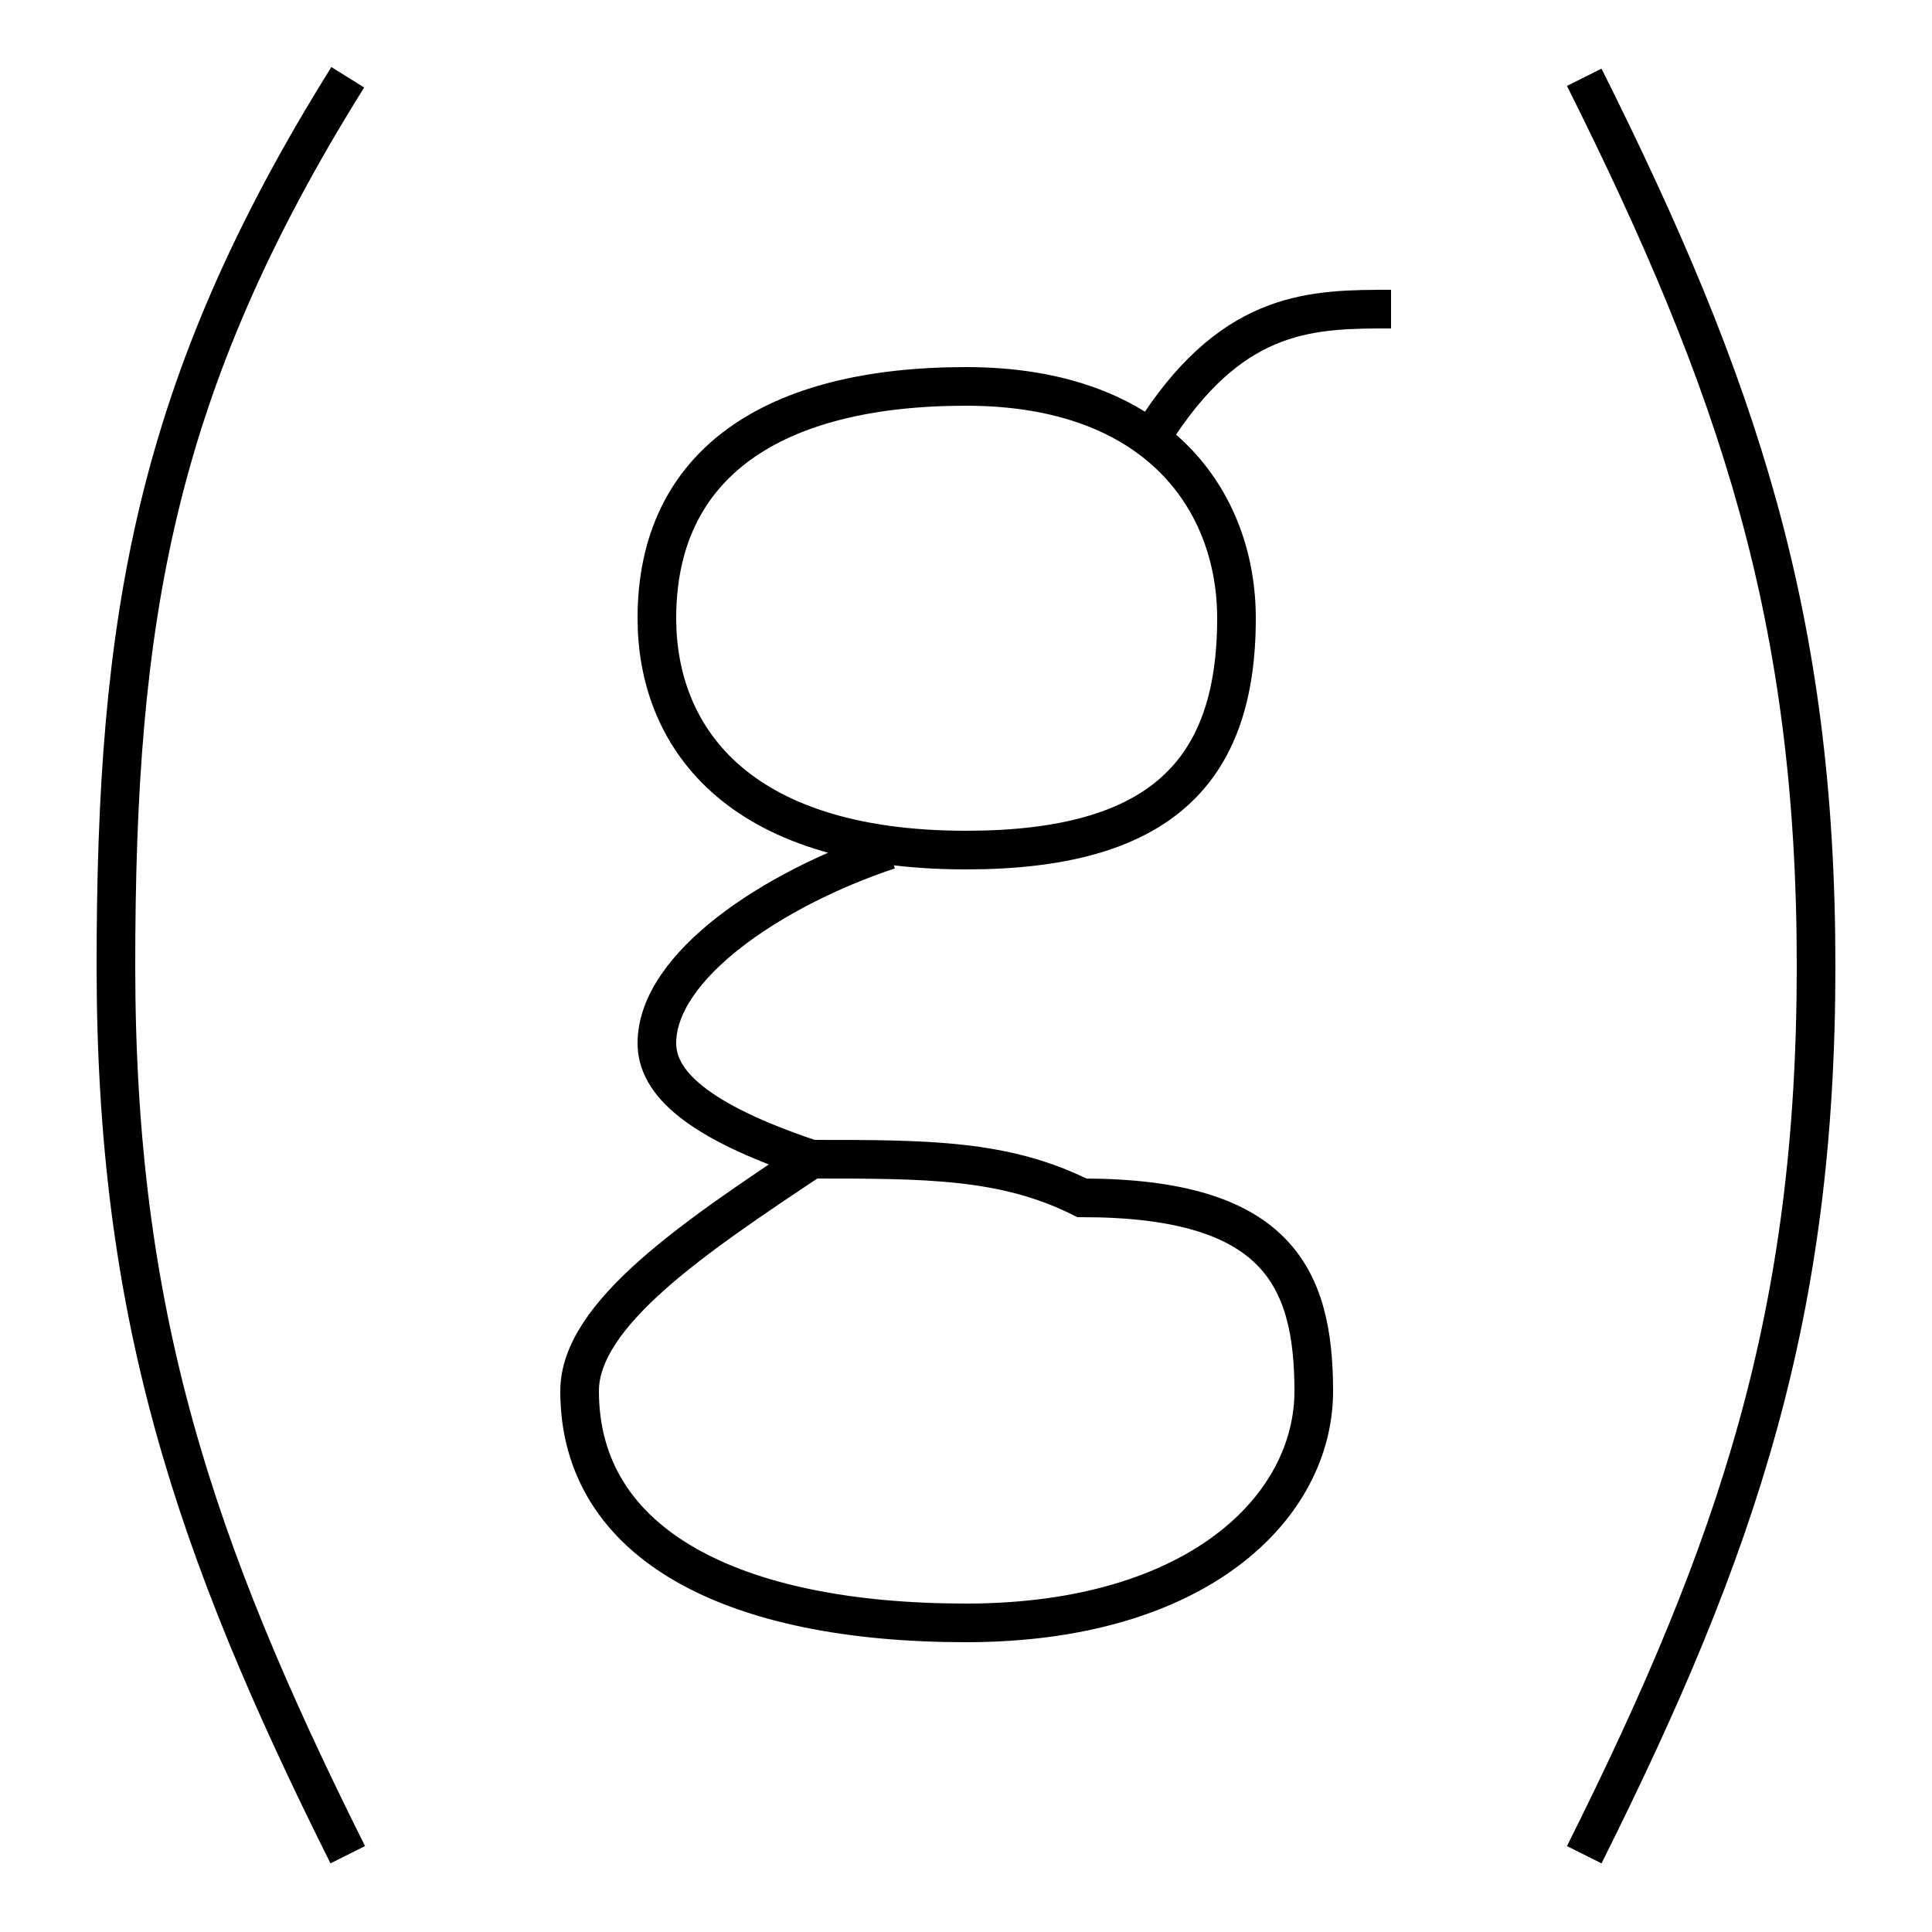<?xml version='1.0' encoding='utf8'?>
<svg viewBox="0.0 -6.0 50.0 50.0" version="1.1" xmlns="http://www.w3.org/2000/svg">
<rect x="0.0" y="-6.0" width="50.0" height="50.0" fill="#808080" stroke="none"/>
<rect x="-1000" y="-1000" width="2000" height="2000" stroke="white" fill="white"/>
<g style="fill:white;stroke:#000000;  stroke-width:1">
<path d="M 9 -42 C 4 -34 3 -28 3 -19 C 3 -10 5 -4 9 4 M 41 -42 C 45 -34 47 -28 47 -19 C 47 -10 45 -4 41 4 M 25 -34 C 20 -34 17 -32 17 -28 C 17 -25 19 -22 25 -22 C 30 -22 32 -24 32 -28 C 32 -31 30 -34 25 -34 Z M 36 -36 C 34 -36 32 -36 30 -33 M 23 -22 C 20 -21 17 -19 17 -17 C 17 -16 18 -15 21 -14 C 24 -14 26 -14 28 -13 C 33 -13 34 -11 34 -8 C 34 -5 31 -2 25 -2 C 19 -2 15 -4 15 -8 C 15 -10 18 -12 21 -14" transform="translate(0.0 38.0)" />
</g>
</svg>